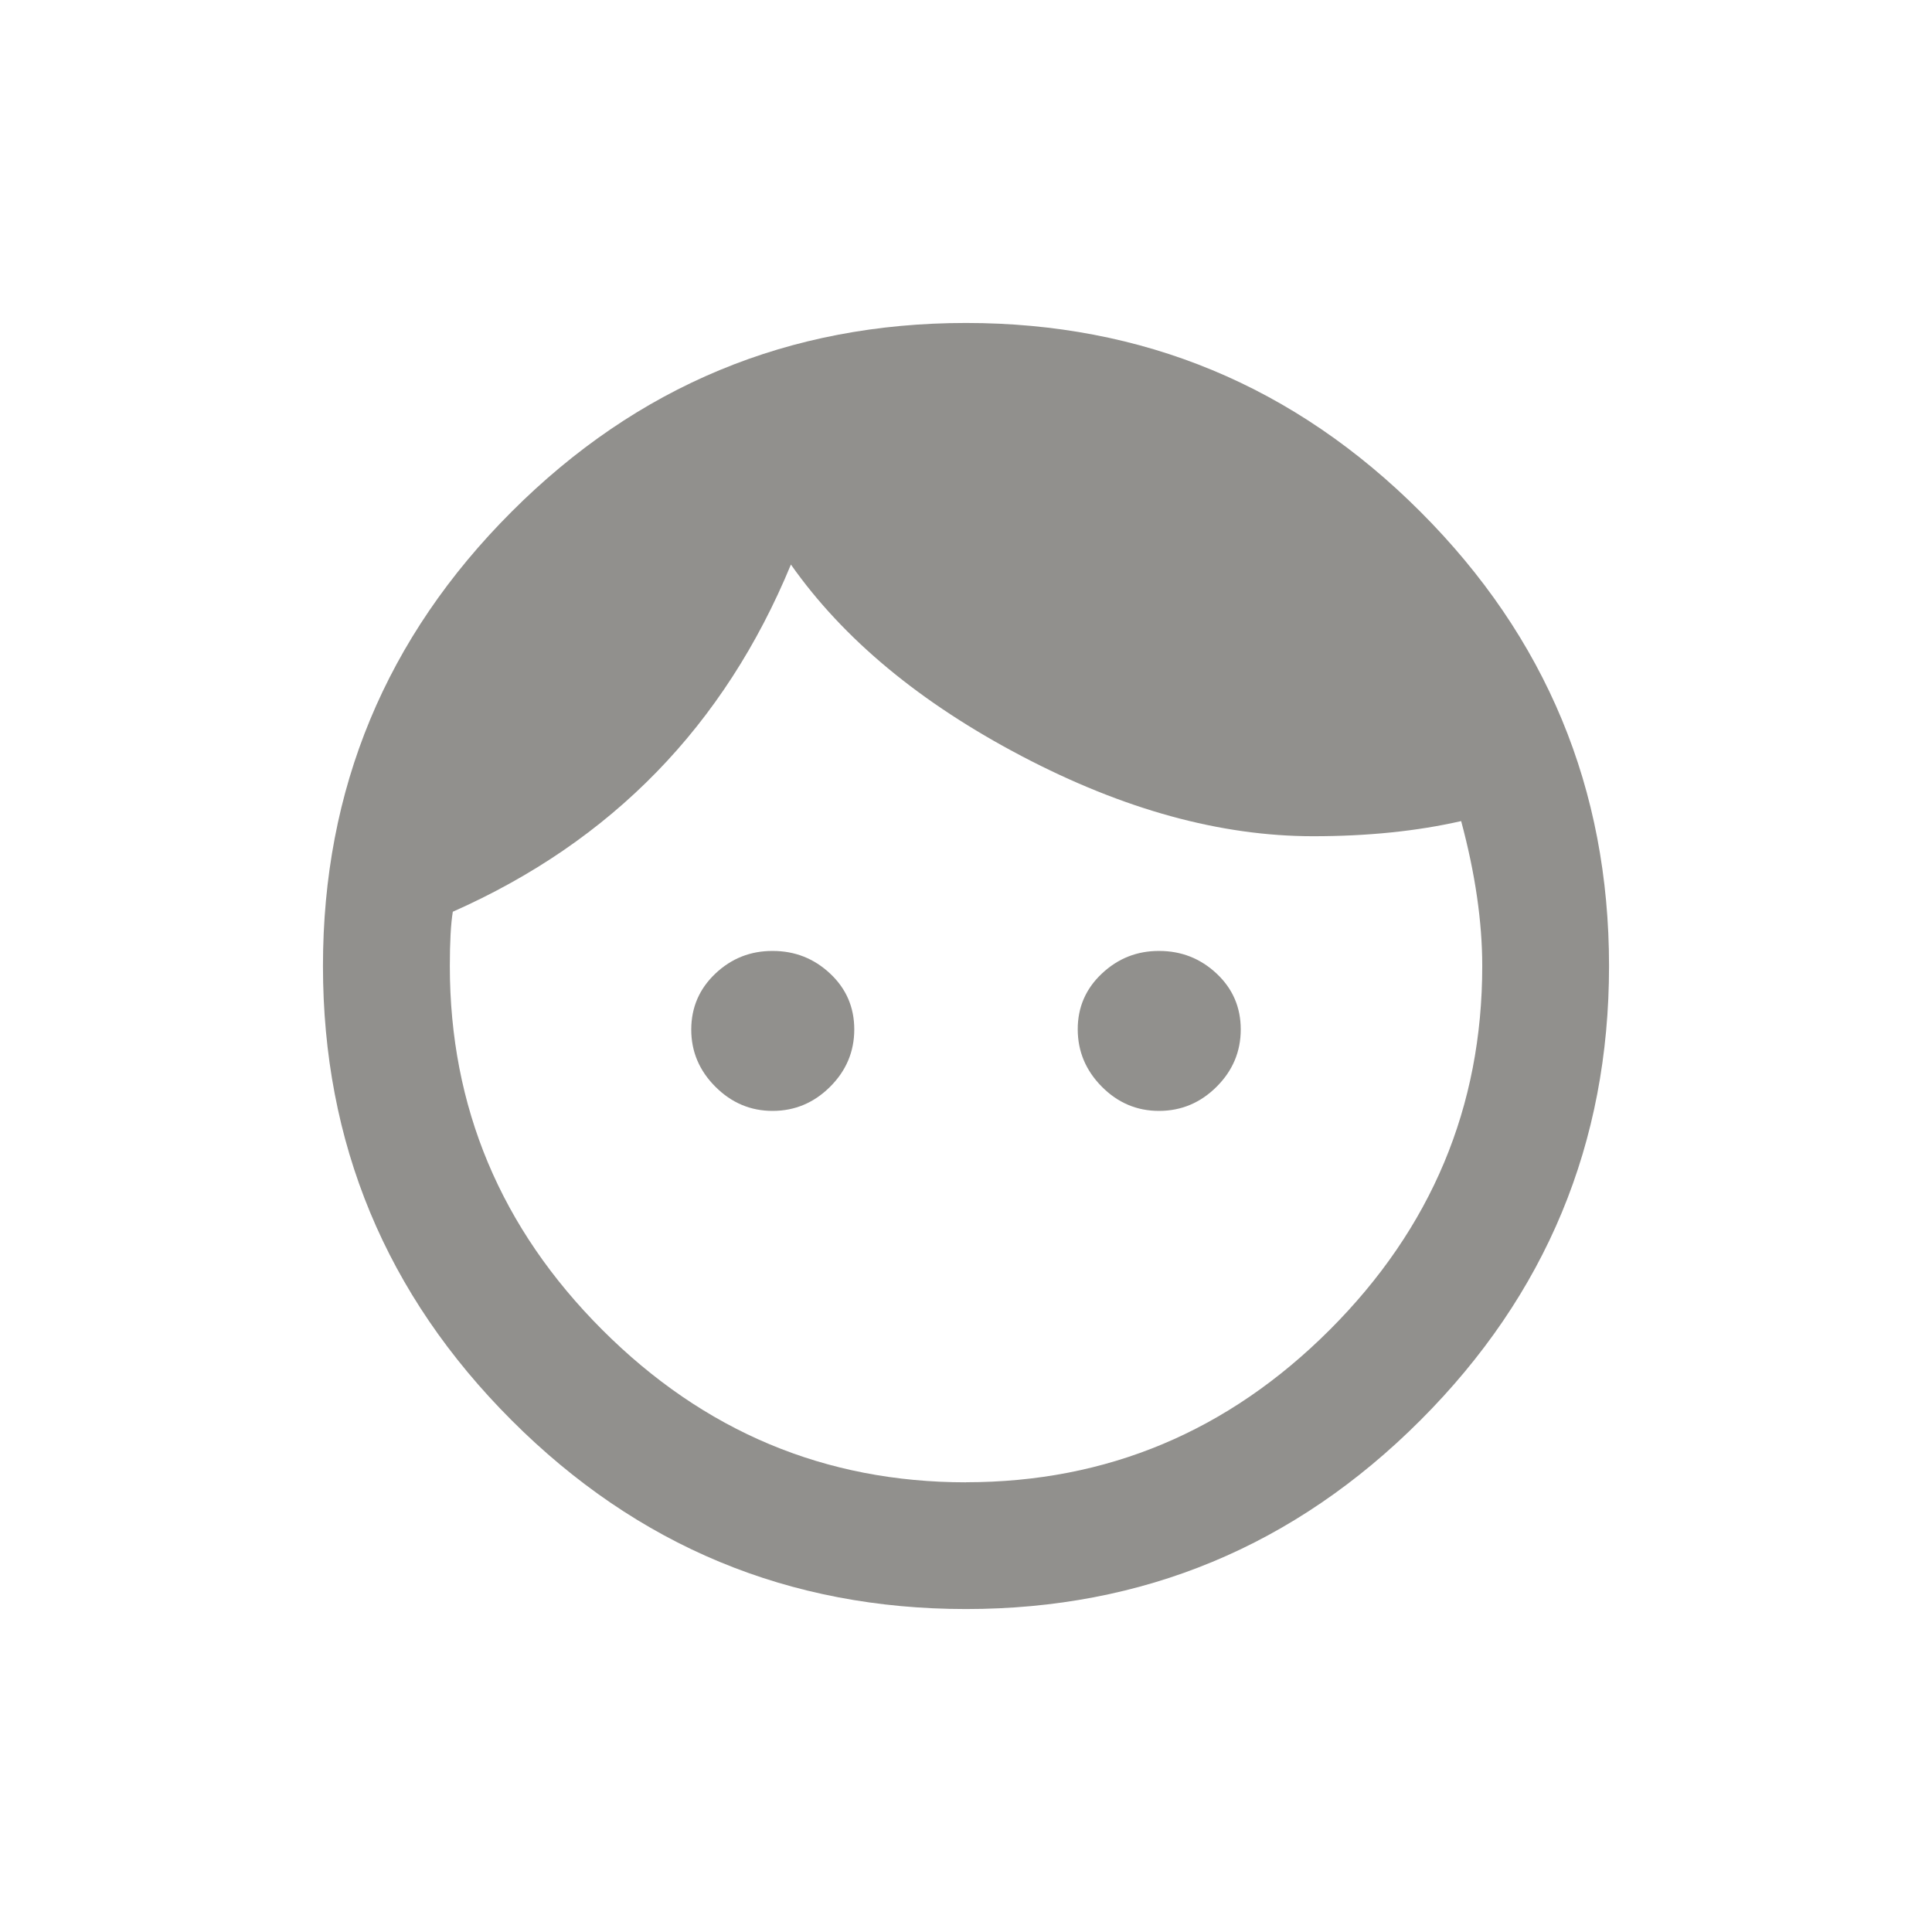 <!-- Generated by IcoMoon.io -->
<svg version="1.1" xmlns="http://www.w3.org/2000/svg" width="24" height="24" viewBox="0 0 24 24">
<title>face</title>
<path fill="#91908d" d="M12 18.413q2.625 0 4.519-1.894t1.894-4.519q0-0.825-0.262-1.8-0.825 0.188-1.838 0.188-1.725 0-3.619-0.994t-2.869-2.381q-1.238 3-4.2 4.313-0.037 0.225-0.037 0.675 0 2.625 1.894 4.519t4.519 1.894zM12 4.012q3.3 0 5.644 2.344t2.344 5.644-2.344 5.644-5.644 2.344-5.644-2.344-2.344-5.644 2.344-5.644 5.644-2.344zM14.4 11.813q0.413 0 0.713 0.281t0.3 0.694-0.3 0.712-0.713 0.3-0.712-0.3-0.3-0.712 0.3-0.694 0.712-0.281zM9.6 11.813q0.412 0 0.712 0.281t0.3 0.694-0.3 0.712-0.712 0.3-0.713-0.3-0.3-0.712 0.3-0.694 0.713-0.281z"></path>
</svg>
